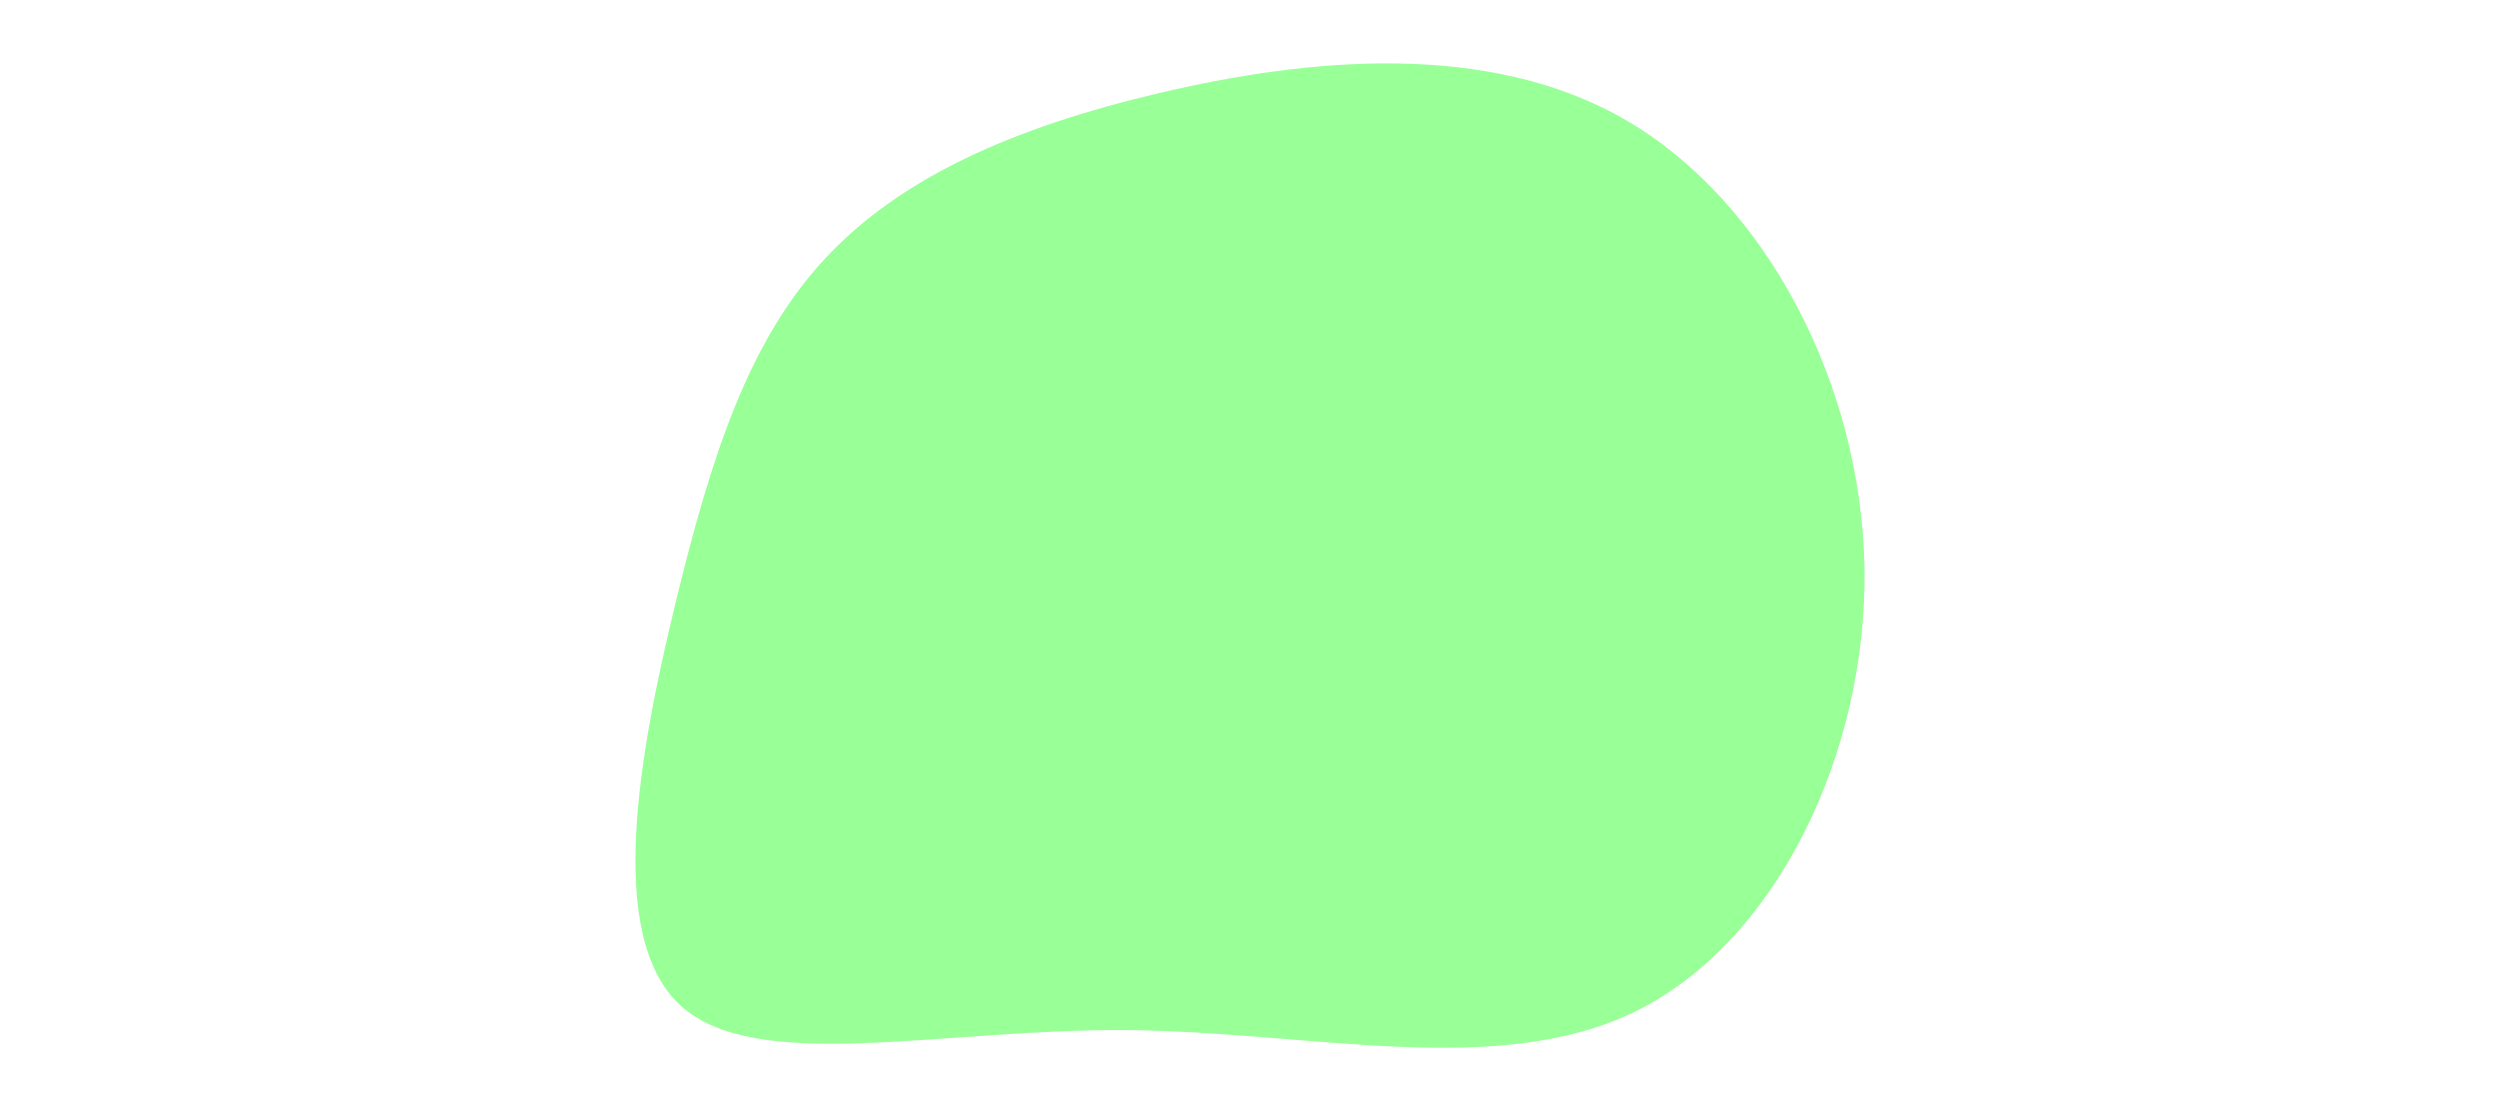 <svg id="visual" viewBox="0 0 900 400" width="900" height="400" xmlns="http://www.w3.org/2000/svg" xmlns:xlink="http://www.w3.org/1999/xlink" version="1.1"><rect x="0" y="0" width="900" height="400" fill="#ffffff"></rect><g transform="translate(404.722 203.921)"><path d="M181.1 -160.4C231.1 -131.1 265.5 -65.5 266.5 0.9C267.4 67.4 234.8 134.8 184.8 159.8C134.8 184.8 67.4 167.4 0.5 166.9C-66.5 166.5 -132.9 182.9 -159.9 157.9C-186.9 132.9 -174.5 66.5 -161.5 13C-148.5 -40.5 -135.1 -81.1 -108.1 -110.4C-81.1 -139.7 -40.5 -157.9 12.5 -170.4C65.5 -182.9 131.1 -189.7 181.1 -160.4" fill="#99FF97"></path></g></svg>